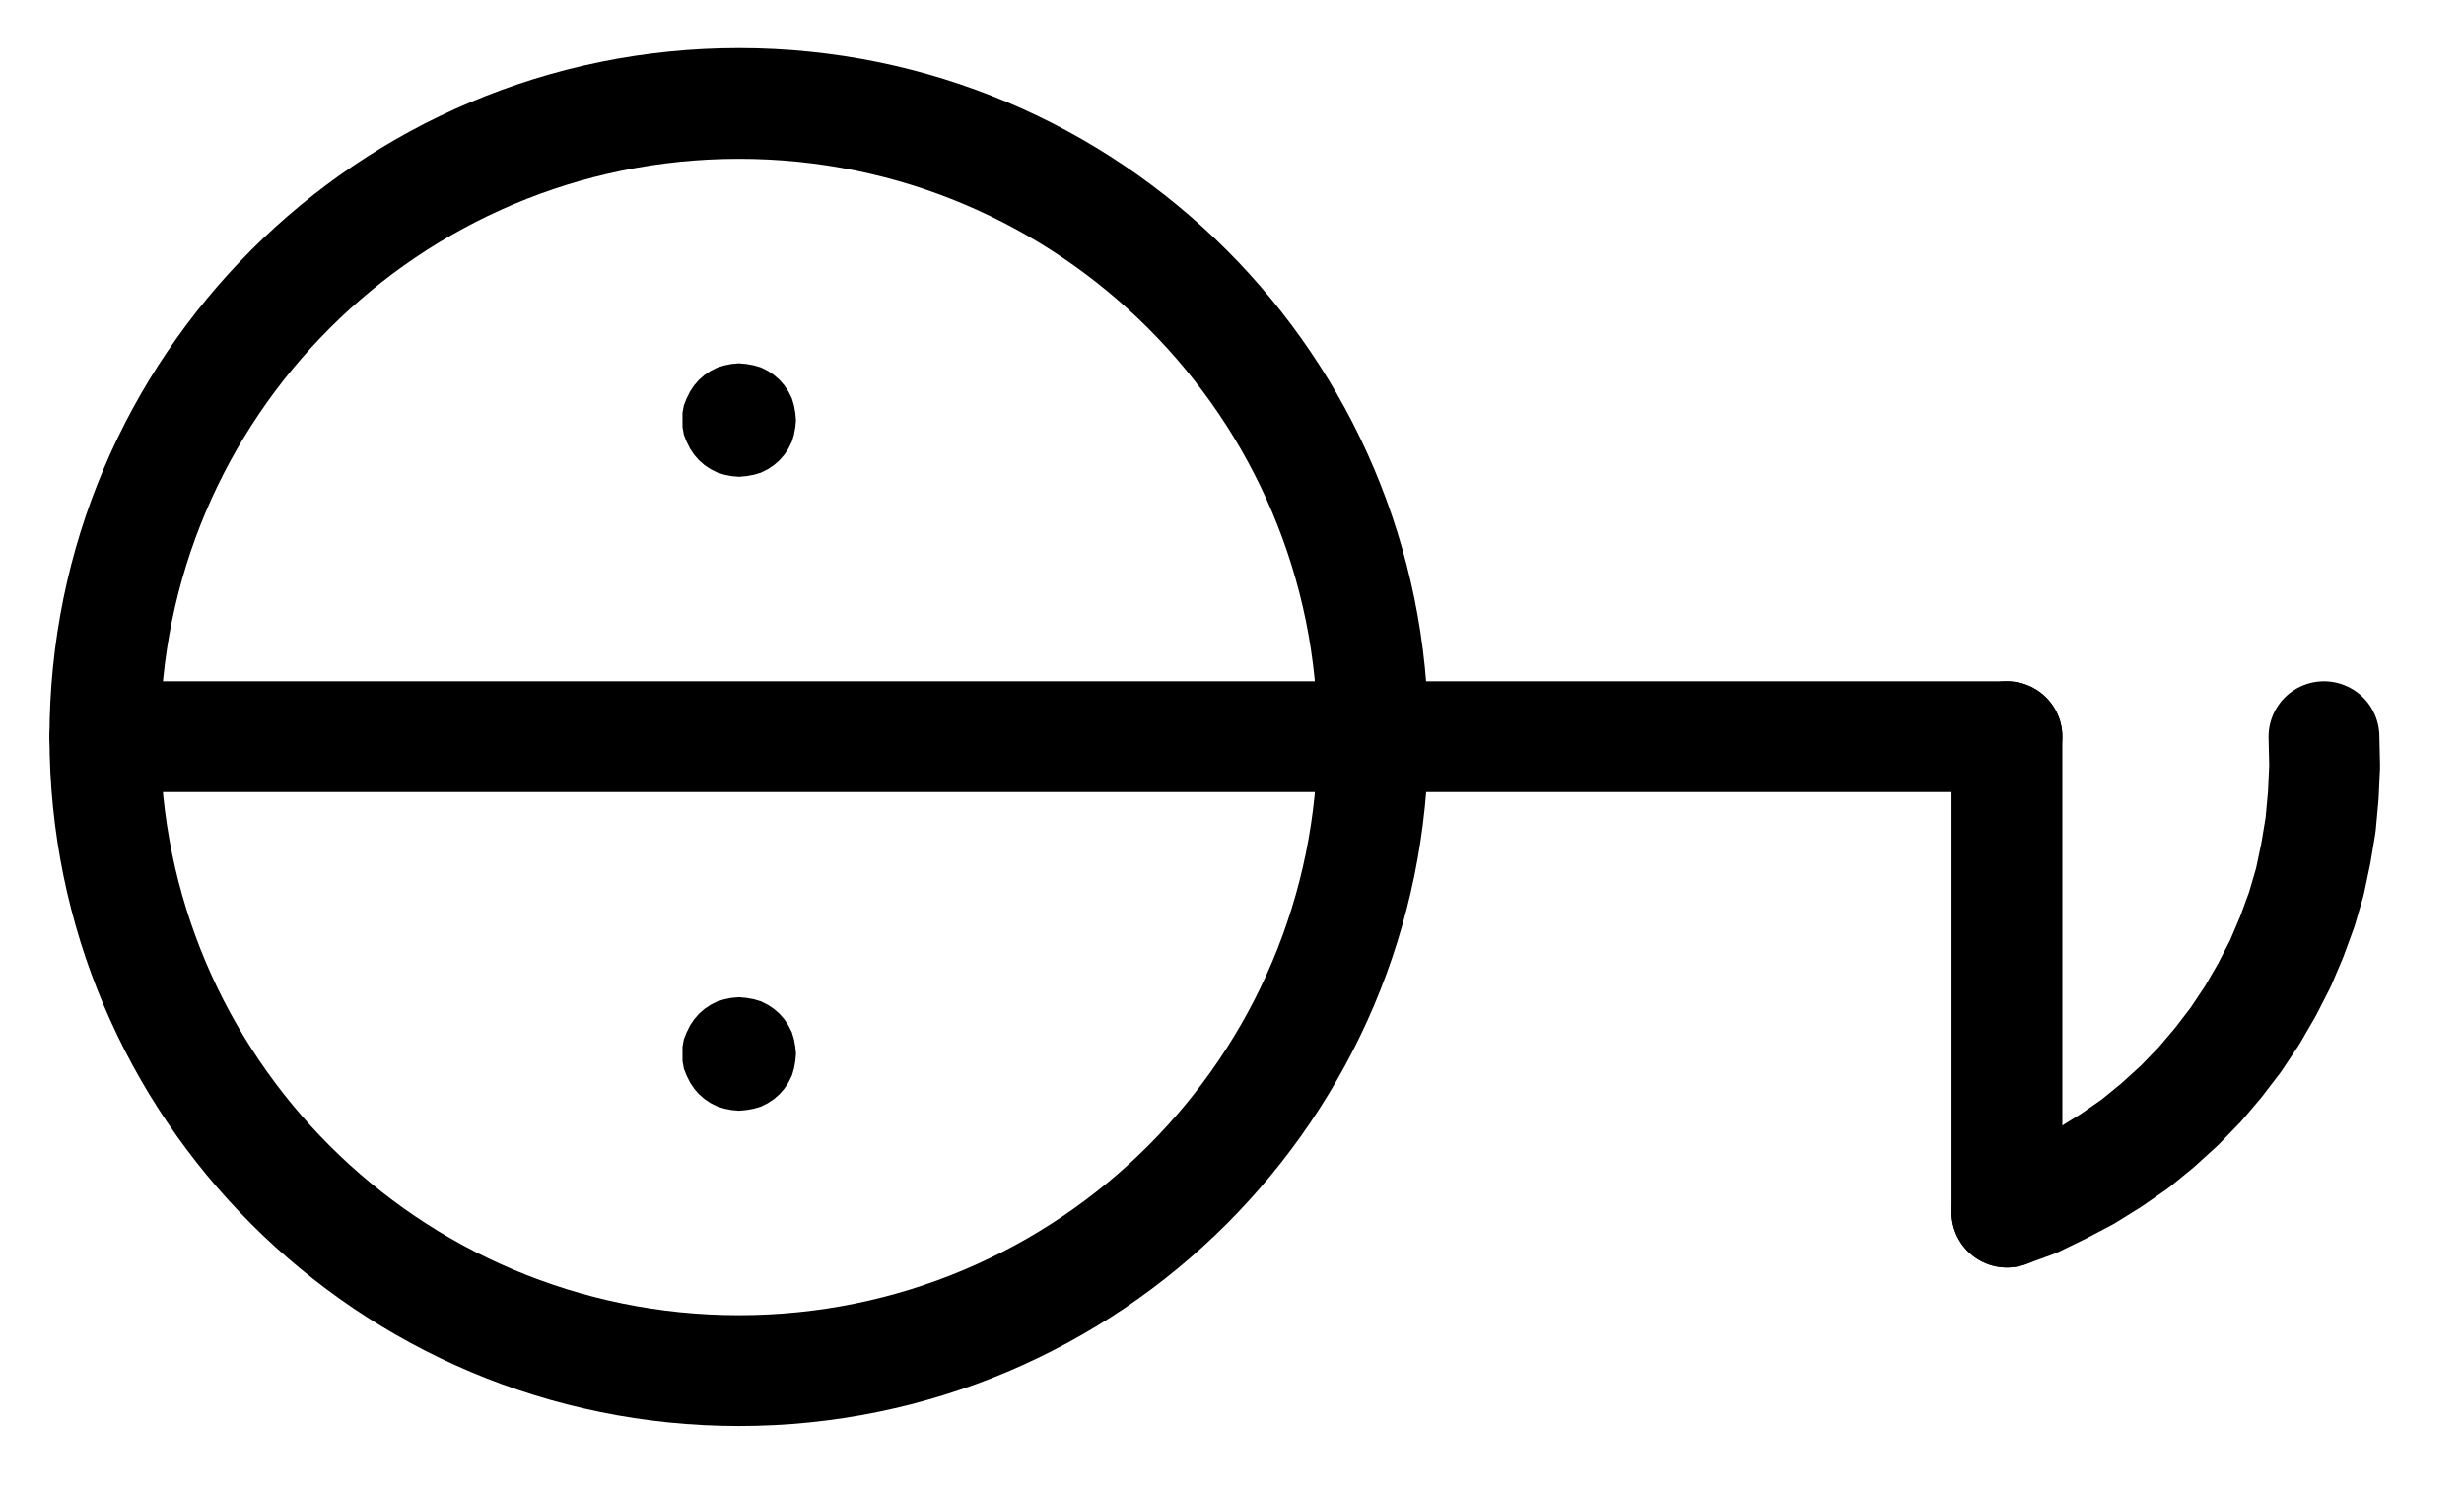 <?xml version="1.0" encoding="UTF-8" standalone="no"?>
<!-- Created with Inkscape (http://www.inkscape.org/) -->

<svg
   version="1.1"
   id="svg1"
   width="586.987"
   height="355.053"
   viewBox="0 0 586.987 355.053"
   sodipodi:docname="SalAlkali9.pdf"
   xmlns:inkscape="http://www.inkscape.org/namespaces/inkscape"
   xmlns:sodipodi="http://sodipodi.sourceforge.net/DTD/sodipodi-0.dtd"
   xmlns="http://www.w3.org/2000/svg"
   xmlns:svg="http://www.w3.org/2000/svg">
  <defs
     id="defs1">
    <clipPath
       clipPathUnits="userSpaceOnUse"
       id="clipPath2">
      <path
         d="M 26.4,26.56 V 1096.16 H 767.04 V 26.56 Z"
         transform="translate(-377.76,-561.36)"
         clip-rule="evenodd"
         id="path2" />
    </clipPath>
    <clipPath
       clipPathUnits="userSpaceOnUse"
       id="clipPath4">
      <path
         d="M 26.4,26.56 V 1096.16 H 767.04 V 26.56 Z"
         clip-rule="evenodd"
         id="path4" />
    </clipPath>
    <clipPath
       clipPathUnits="userSpaceOnUse"
       id="clipPath6">
      <path
         d="M 26.4,26.56 V 1096.16 H 767.04 V 26.56 Z"
         clip-rule="evenodd"
         id="path6" />
    </clipPath>
    <clipPath
       clipPathUnits="userSpaceOnUse"
       id="clipPath8">
      <path
         d="M 26.4,26.56 V 1096.16 H 767.04 V 26.56 Z"
         transform="translate(-240,-485.92)"
         clip-rule="evenodd"
         id="path8" />
    </clipPath>
    <clipPath
       clipPathUnits="userSpaceOnUse"
       id="clipPath10">
      <path
         d="M 26.4,26.56 V 1096.16 H 767.04 V 26.56 Z"
         transform="translate(-240,-636.8)"
         clip-rule="evenodd"
         id="path10" />
    </clipPath>
    <clipPath
       clipPathUnits="userSpaceOnUse"
       id="clipPath12">
      <path
         d="M 26.4,26.56 V 1096.16 H 767.04 V 26.56 Z"
         transform="translate(-240,-485.92)"
         clip-rule="evenodd"
         id="path12" />
    </clipPath>
    <clipPath
       clipPathUnits="userSpaceOnUse"
       id="clipPath14">
      <path
         d="M 26.4,26.56 V 1096.16 H 767.04 V 26.56 Z"
         transform="translate(-240,-636.8)"
         clip-rule="evenodd"
         id="path14" />
    </clipPath>
    <clipPath
       clipPathUnits="userSpaceOnUse"
       id="clipPath16">
      <path
         d="M 26.4,26.56 V 1096.16 H 767.04 V 26.56 Z"
         transform="translate(-528.8,-674.56)"
         clip-rule="evenodd"
         id="path16" />
    </clipPath>
  </defs>
  <sodipodi:namedview
     id="namedview1"
     pagecolor="#505050"
     bordercolor="#eeeeee"
     borderopacity="1"
     inkscape:showpageshadow="0"
     inkscape:pageopacity="0"
     inkscape:pagecheckerboard="0"
     inkscape:deskcolor="#505050">
    <inkscape:page
       x="0"
       y="0"
       inkscape:label="1"
       id="page1"
       width="586.987"
       height="355.053"
       margin="0"
       bleed="0" />
  </sodipodi:namedview>
  <g
     id="g1"
     inkscape:groupmode="layer"
     inkscape:label="1">
    <path
       id="path1"
       d="m 0,0 c 0,-83.37 -67.62,-150.96 -151.04,-150.96 -83.42,0 -151.04,67.59 -151.04,150.96 0,83.37 67.62,150.96 151.04,150.96 C -67.62,150.96 0,83.37 0,0 Z"
       style="fill:none;stroke:#000000;stroke-width:26.4;stroke-linecap:round;stroke-linejoin:round;stroke-miterlimit:10;stroke-dasharray:none;stroke-opacity:1"
       transform="translate(327.067,175.6)"
       clip-path="url(#clipPath2)" />
    <path
       id="path3"
       d="M 75.68,561.28 H 528.8"
       style="fill:none;stroke:#000000;stroke-width:26.4;stroke-linecap:round;stroke-linejoin:round;stroke-miterlimit:10;stroke-dasharray:none;stroke-opacity:1"
       transform="translate(-50.693,-385.76)"
       clip-path="url(#clipPath4)" />
    <path
       id="path5"
       d="M 528.8,561.28 V 674.56"
       style="fill:none;stroke:#000000;stroke-width:26.4;stroke-linecap:round;stroke-linejoin:round;stroke-miterlimit:10;stroke-dasharray:none;stroke-opacity:1"
       transform="translate(-50.693,-385.76)"
       clip-path="url(#clipPath6)" />
    <path
       id="path7"
       d="m 0,0 -0.16,-1.76 -0.32,-1.76 -0.48,-1.6 -0.8,-1.6 -0.96,-1.44 -1.12,-1.28 -1.28,-1.12 -1.44,-0.96 -1.6,-0.8 -1.6,-0.48 -1.76,-0.32 -1.76,-0.16 -1.76,0.16 -1.6,0.32 -1.6,0.48 -1.6,0.8 -1.44,0.96 -1.28,1.12 -1.12,1.28 -0.96,1.44 -0.8,1.6 -0.64,1.6 -0.32,1.76 V 0 1.6 l 0.32,1.76 0.64,1.6 0.8,1.6 L -23.68,8 l 1.12,1.28 1.28,1.12 1.44,0.96 1.6,0.8 1.6,0.48 1.6,0.32 1.76,0.16 1.76,-0.16 1.76,-0.32 1.6,-0.48 1.6,-0.8 L -5.12,10.4 -3.84,9.28 -2.72,8 -1.76,6.56 -0.96,4.96 -0.48,3.36 -0.16,1.6 0,0 v 0 z"
       style="fill:#000000;fill-opacity:1;fill-rule:evenodd;stroke:none"
       transform="translate(189.307,100.16)"
       clip-path="url(#clipPath8)" />
    <path
       id="path9"
       d="m 0,0 -0.16,-1.6 -0.32,-1.76 -0.48,-1.6 -0.8,-1.6 -0.96,-1.44 -1.12,-1.28 -1.28,-1.12 -1.44,-0.96 -1.6,-0.8 -1.6,-0.48 -1.76,-0.32 -1.76,-0.16 -1.76,0.16 -1.6,0.32 -1.6,0.48 -1.6,0.8 -1.44,0.96 -1.28,1.12 L -23.68,-8 l -0.96,1.44 -0.8,1.6 -0.64,1.6 -0.32,1.76 V 0 1.76 l 0.32,1.76 0.64,1.6 0.8,1.6 0.96,1.44 1.12,1.28 1.28,1.12 1.44,0.96 1.6,0.8 1.6,0.48 1.6,0.32 1.76,0.16 1.76,-0.16 1.76,-0.32 1.6,-0.48 1.6,-0.8 1.44,-0.96 1.28,-1.12 1.12,-1.28 0.96,-1.44 0.8,-1.6 0.48,-1.6 L -0.16,1.76 0,0 v 0 z"
       style="fill:#000000;fill-opacity:1;fill-rule:evenodd;stroke:none"
       transform="translate(189.307,251.04)"
       clip-path="url(#clipPath10)" />
    <path
       id="path11"
       d="m 0,0 -0.16,-1.76 -0.32,-1.76 -0.48,-1.6 -0.8,-1.6 -0.96,-1.44 -1.12,-1.28 -1.28,-1.12 -1.44,-0.96 -1.6,-0.8 -1.6,-0.48 -1.76,-0.32 -1.76,-0.16 -1.76,0.16 -1.6,0.32 -1.6,0.48 -1.6,0.8 -1.44,0.96 -1.28,1.12 -1.12,1.28 -0.96,1.44 -0.8,1.6 -0.64,1.6 -0.32,1.76 V 0 1.6 l 0.32,1.76 0.64,1.6 0.8,1.6 L -23.68,8 l 1.12,1.28 1.28,1.12 1.44,0.96 1.6,0.8 1.6,0.48 1.6,0.32 1.76,0.16 1.76,-0.16 1.76,-0.32 1.6,-0.48 1.6,-0.8 L -5.12,10.4 -3.84,9.28 -2.72,8 -1.76,6.56 -0.96,4.96 -0.48,3.36 -0.16,1.6 0,0"
       style="fill:none;stroke:#000000;stroke-width:0.64;stroke-linecap:round;stroke-linejoin:round;stroke-miterlimit:10;stroke-dasharray:none;stroke-opacity:1"
       transform="translate(189.307,100.16)"
       clip-path="url(#clipPath12)" />
    <path
       id="path13"
       d="m 0,0 -0.16,-1.6 -0.32,-1.76 -0.48,-1.6 -0.8,-1.6 -0.96,-1.44 -1.12,-1.28 -1.28,-1.12 -1.44,-0.96 -1.6,-0.8 -1.6,-0.48 -1.76,-0.32 -1.76,-0.16 -1.76,0.16 -1.6,0.32 -1.6,0.48 -1.6,0.8 -1.44,0.96 -1.28,1.12 L -23.68,-8 l -0.96,1.44 -0.8,1.6 -0.64,1.6 -0.32,1.76 V 0 1.76 l 0.32,1.76 0.64,1.6 0.8,1.6 0.96,1.44 1.12,1.28 1.28,1.12 1.44,0.96 1.6,0.8 1.6,0.48 1.6,0.32 1.76,0.16 1.76,-0.16 1.76,-0.32 1.6,-0.48 1.6,-0.8 1.44,-0.96 1.28,-1.12 1.12,-1.28 0.96,-1.44 0.8,-1.6 0.48,-1.6 L -0.16,1.76 0,0"
       style="fill:none;stroke:#000000;stroke-width:0.64;stroke-linecap:round;stroke-linejoin:round;stroke-miterlimit:10;stroke-dasharray:none;stroke-opacity:1"
       transform="translate(189.307,251.04)"
       clip-path="url(#clipPath14)" />
    <path
       id="path15"
       d="m 0,0 6.56,-2.4 6.24,-3.04 6.08,-3.2 5.92,-3.68 5.76,-4 5.28,-4.32 5.28,-4.8 4.8,-4.96 4.48,-5.28 4.16,-5.44 3.84,-5.76 3.52,-6.08 3.2,-6.24 2.72,-6.4 2.4,-6.56 1.92,-6.56 1.44,-6.88 1.12,-6.72 0.64,-7.04 L 75.68,-106.24 l -0.16,-7.04"
       style="fill:none;stroke:#000000;stroke-width:26.4;stroke-linecap:round;stroke-linejoin:round;stroke-miterlimit:10;stroke-dasharray:none;stroke-opacity:1"
       transform="translate(478.107,288.8)"
       clip-path="url(#clipPath16)" />
  </g>
</svg>
